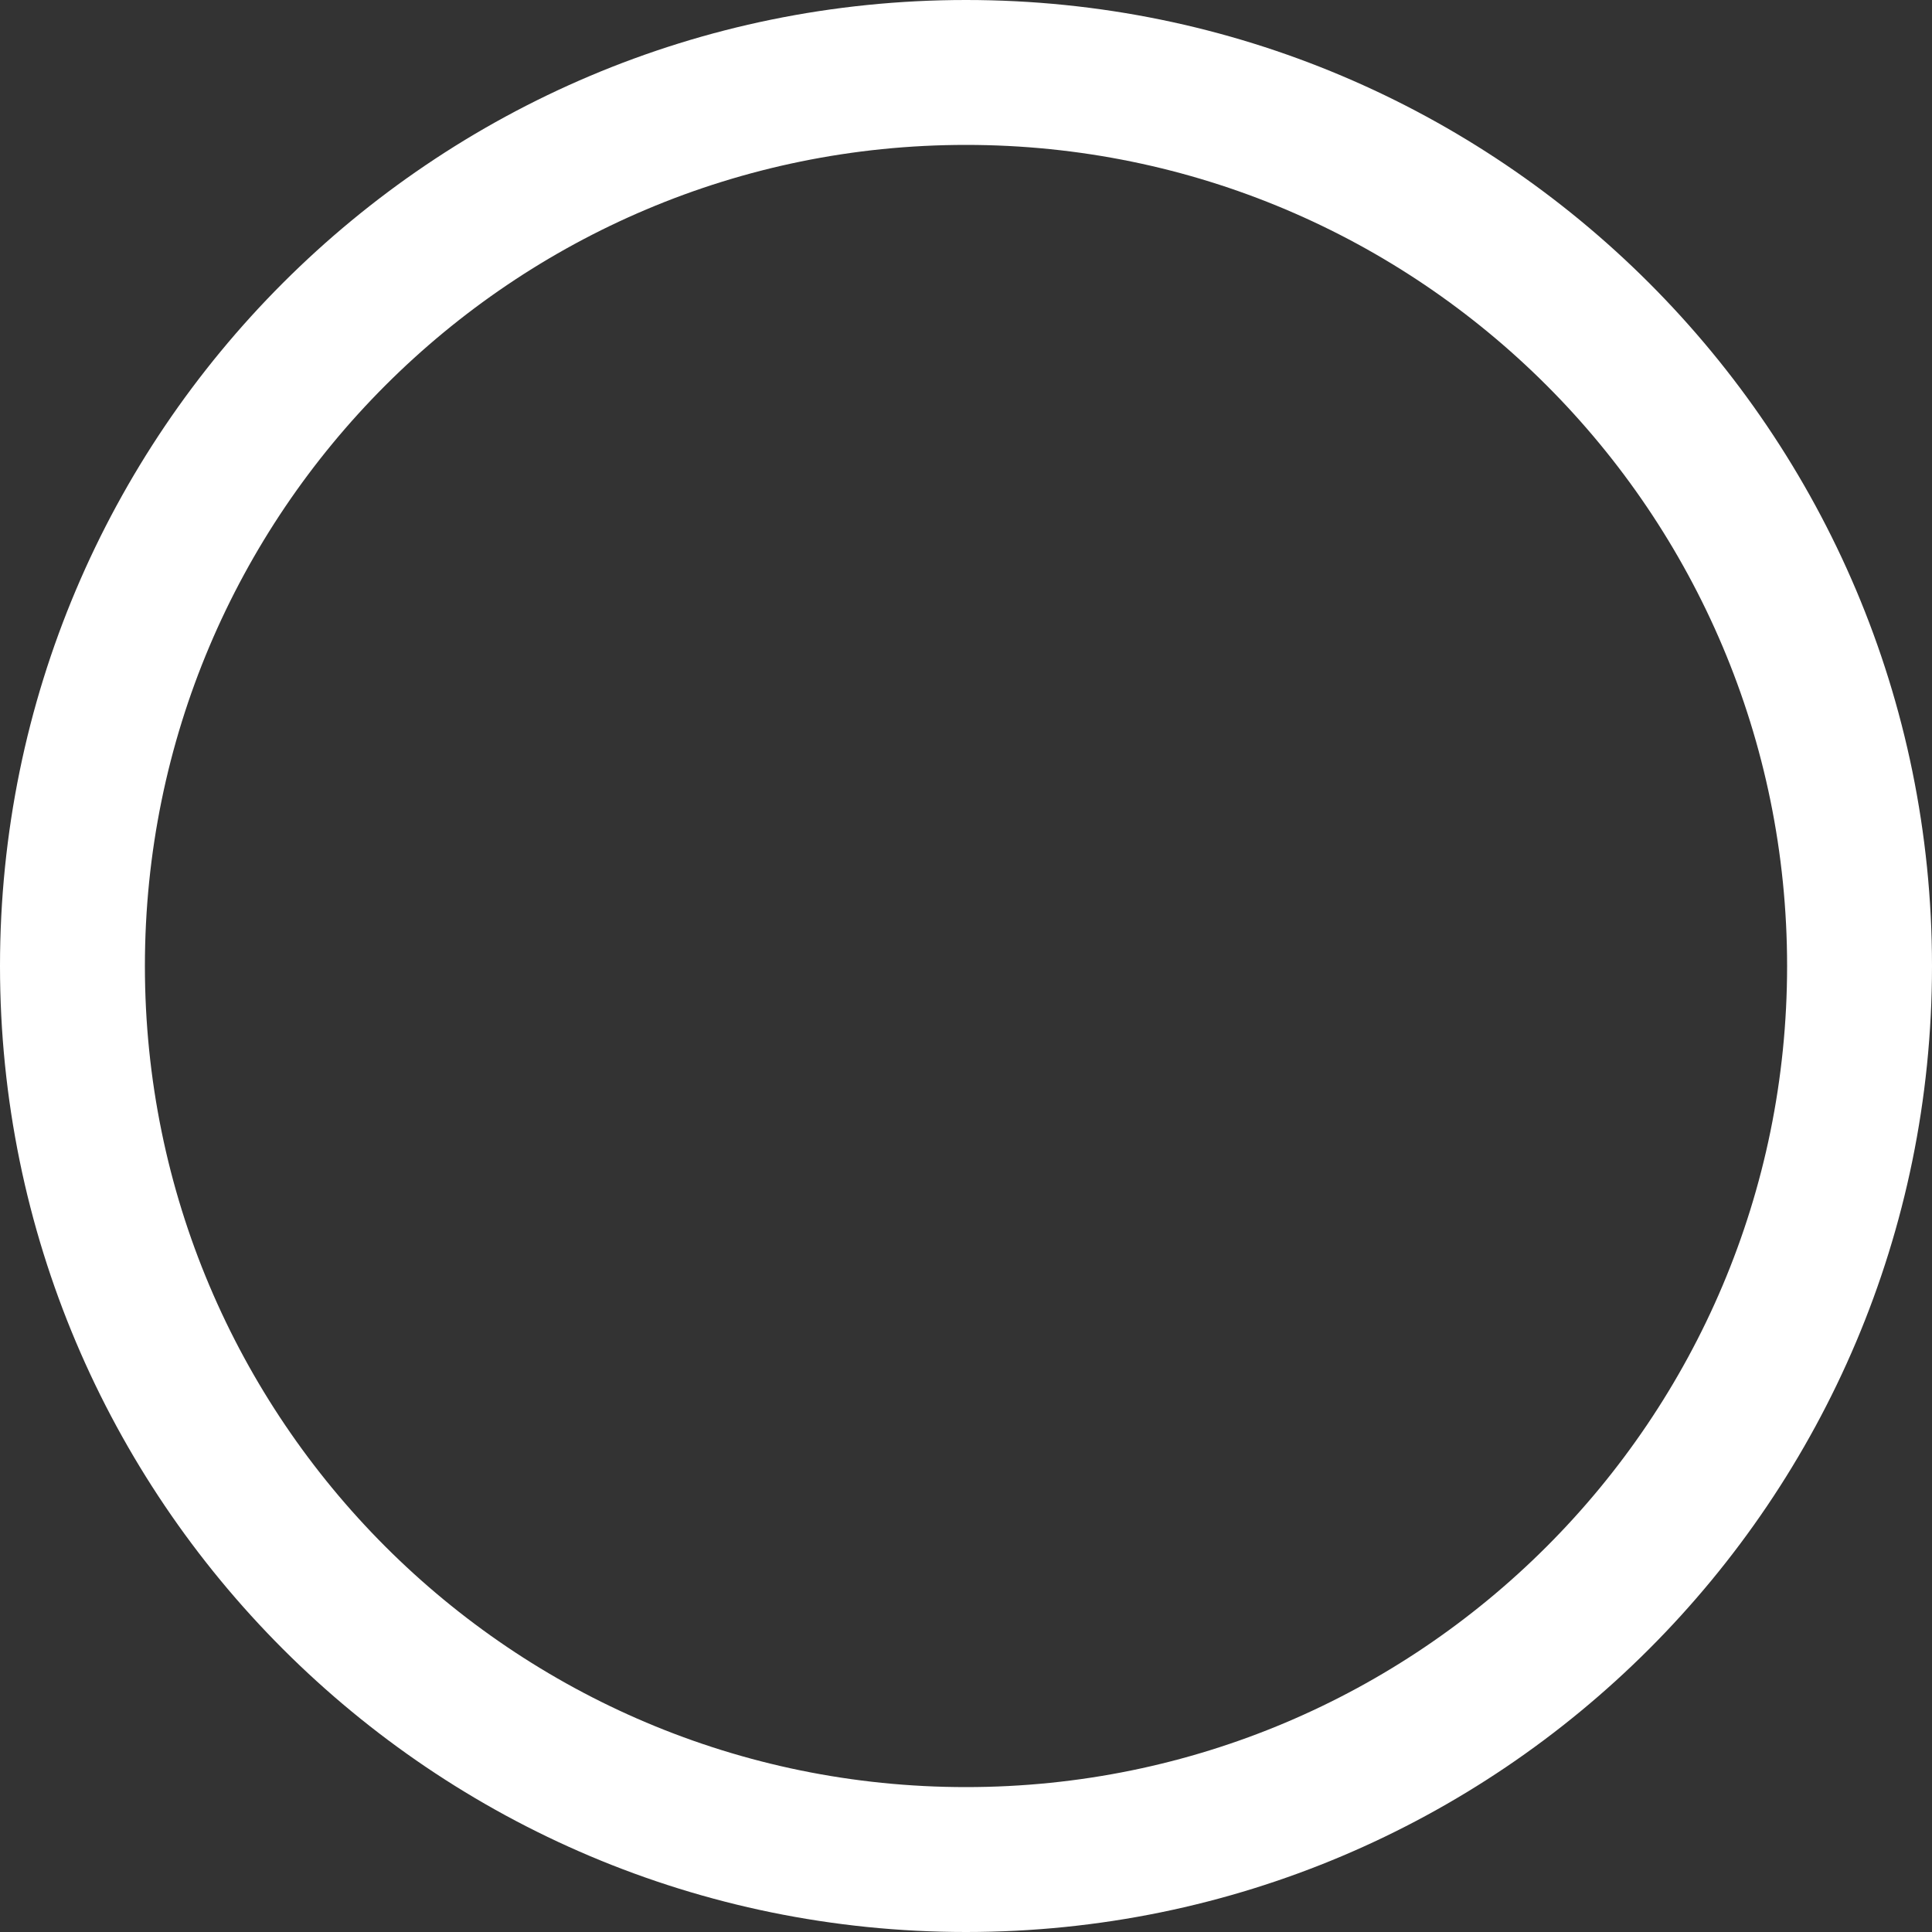 ﻿<?xml version="1.0" encoding="utf-8"?>
<svg version="1.1" xmlns:xlink="http://www.w3.org/1999/xlink" width="15px" height="15px" xmlns="http://www.w3.org/2000/svg">
  <rect width="100%" height="100%" fill="#333333" stroke="none"/>
  <g transform="matrix(1 0 0 1 -947 -2080 )">
    <path d="M 0 7.5  C 0 3.358  3.358 0  7.5 0  C 11.642 0  15 3.358  15 7.5  C 15 11.642  11.642 15  7.5 15  C 3.358 15  0 11.642  0 7.5  Z M 13.875 7.5  C 13.875 3.979  11.021 1.125  7.5 1.125  C 3.979 1.125  1.125 3.979  1.125 7.5  C 1.125 11.021  3.979 13.875  7.5 13.875  C 11.021 13.875  13.875 11.021  13.875 7.5  Z " fill-rule="nonzero" fill="#ffffff" stroke="none" transform="matrix(1 0 0 1 947 2080 )" />
  </g>
</svg>